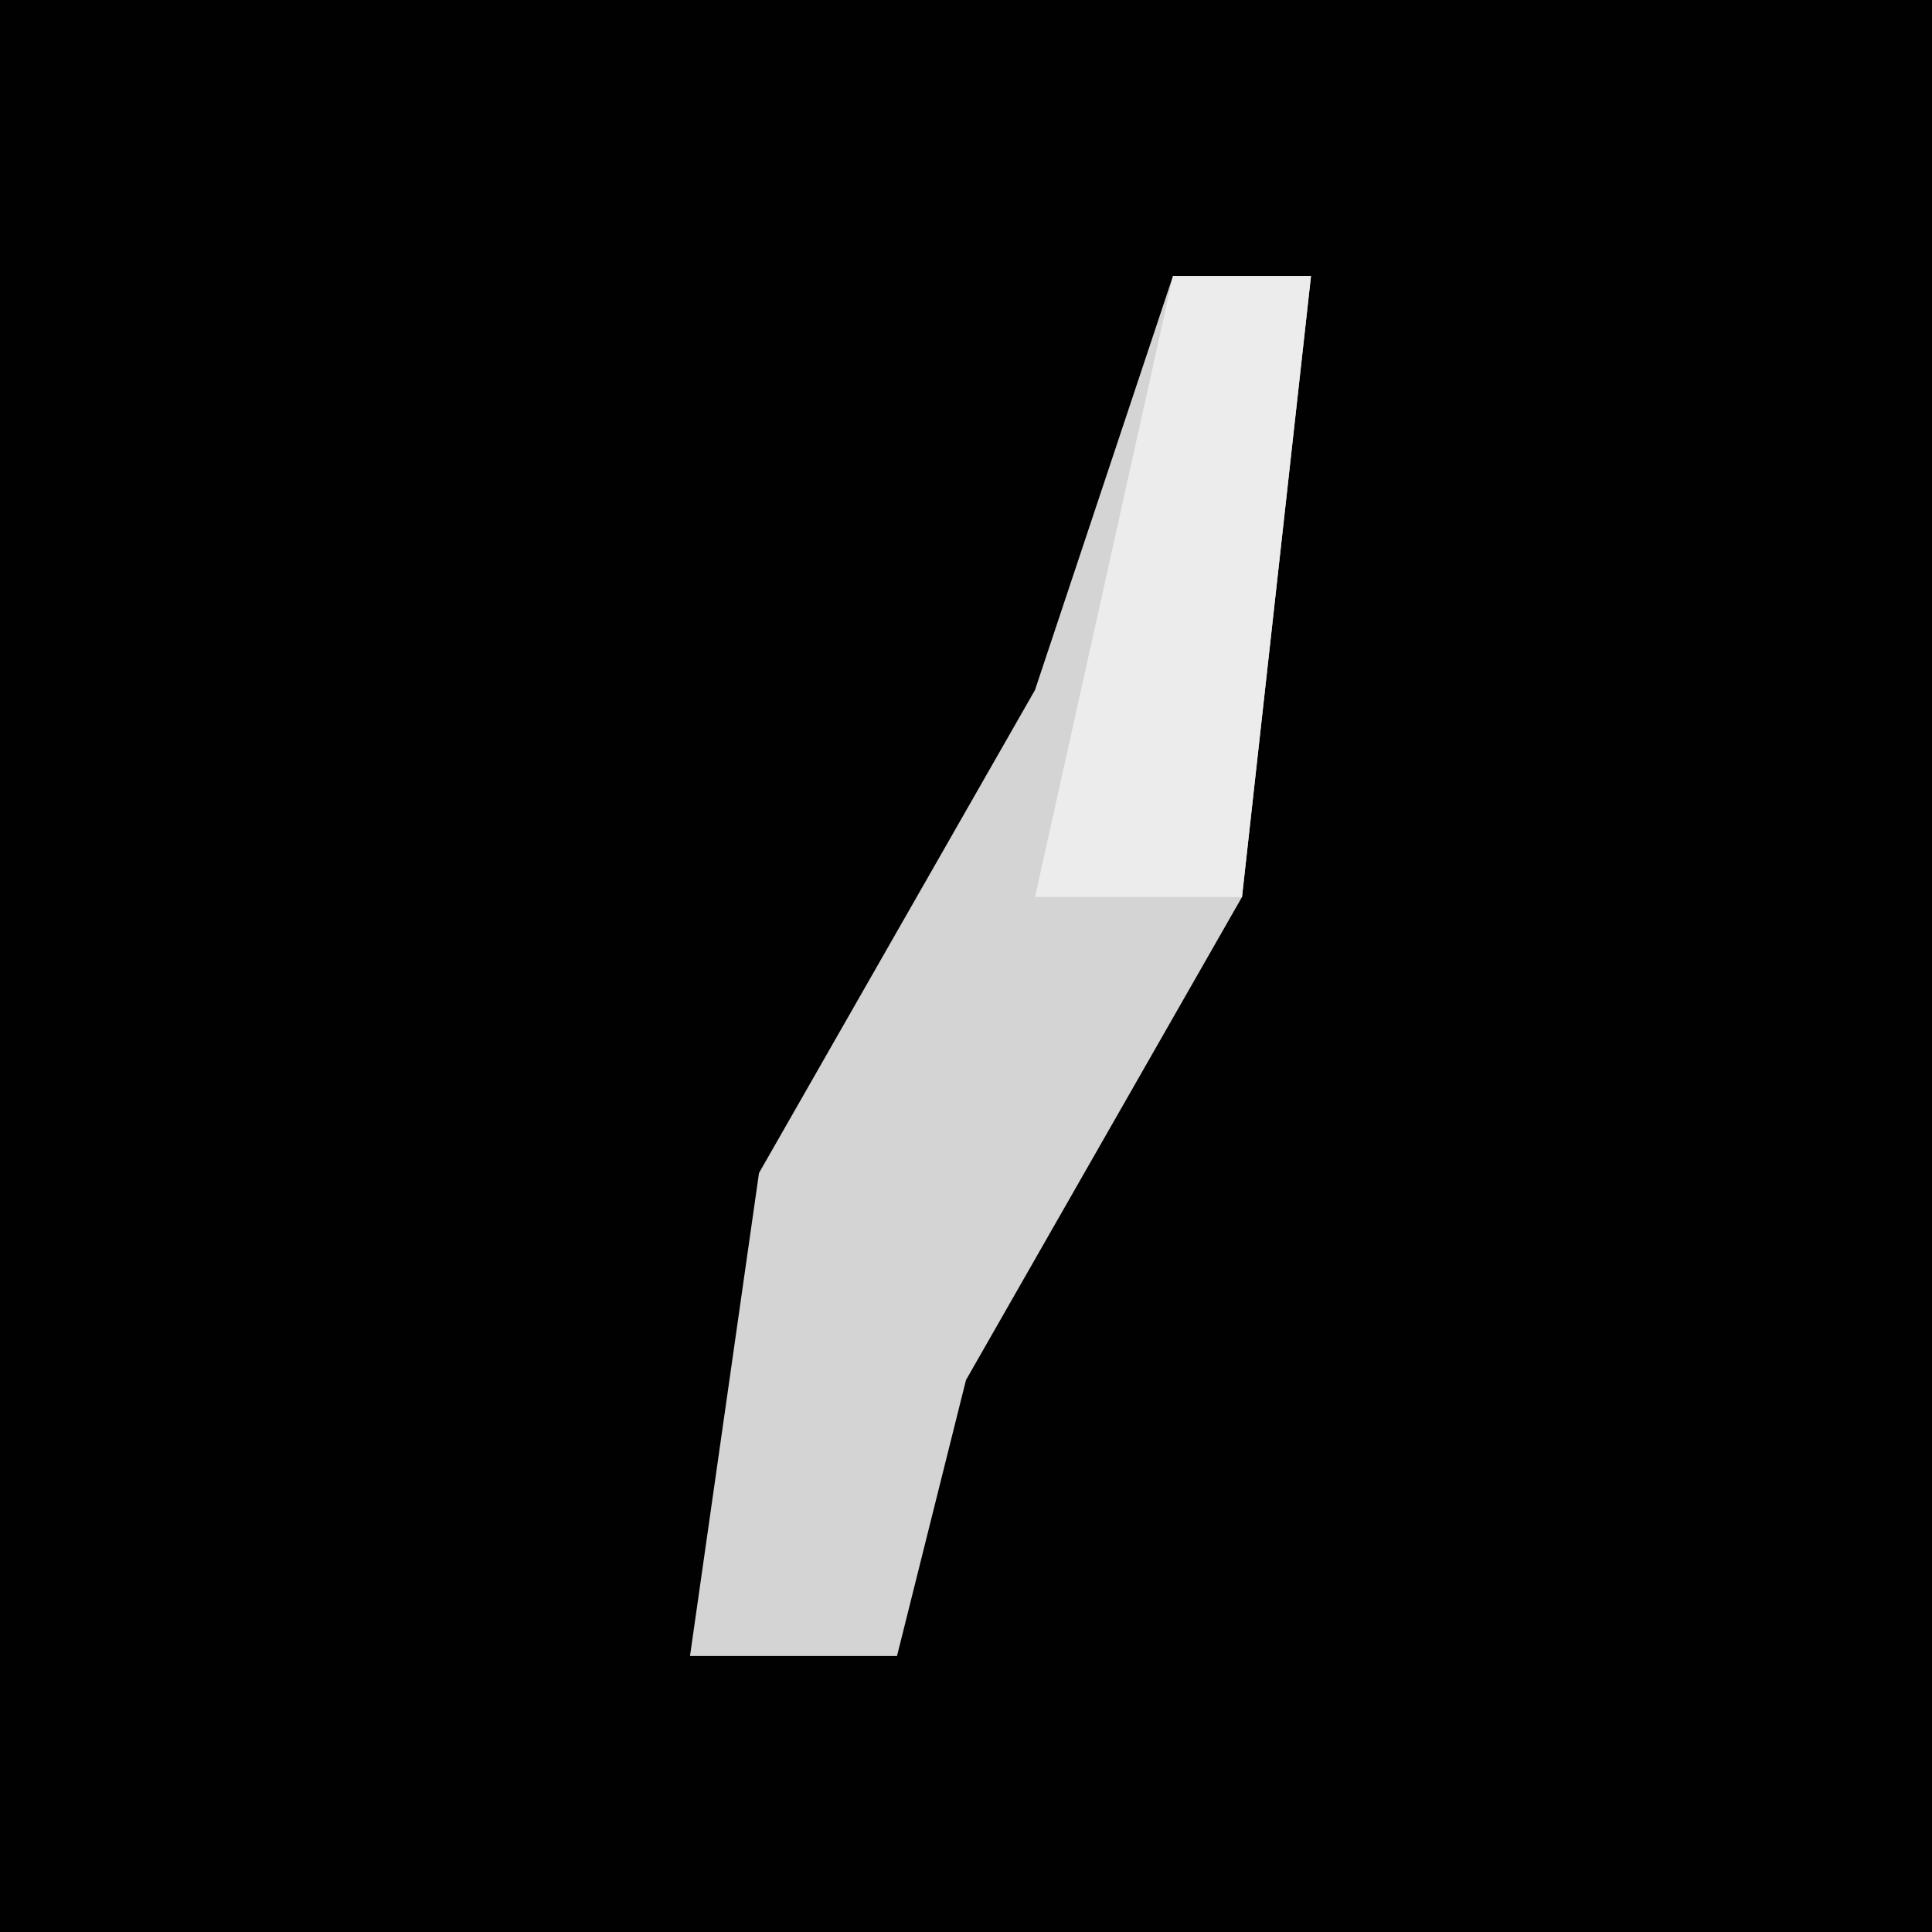 <?xml version="1.0" encoding="UTF-8"?>
<svg version="1.1" xmlns="http://www.w3.org/2000/svg" width="28" height="28">
<path d="M0,0 L28,0 L28,28 L0,28 Z " fill="#010101" transform="translate(0,0)"/>
<path d="M0,0 L2,0 L1,9 L-3,16 L-4,20 L-7,20 L-6,13 L-2,6 Z " fill="#D4D4D4" transform="translate(17,4)"/>
<path d="M0,0 L2,0 L1,9 L-2,9 Z " fill="#ECECEC" transform="translate(17,4)"/>
</svg>

